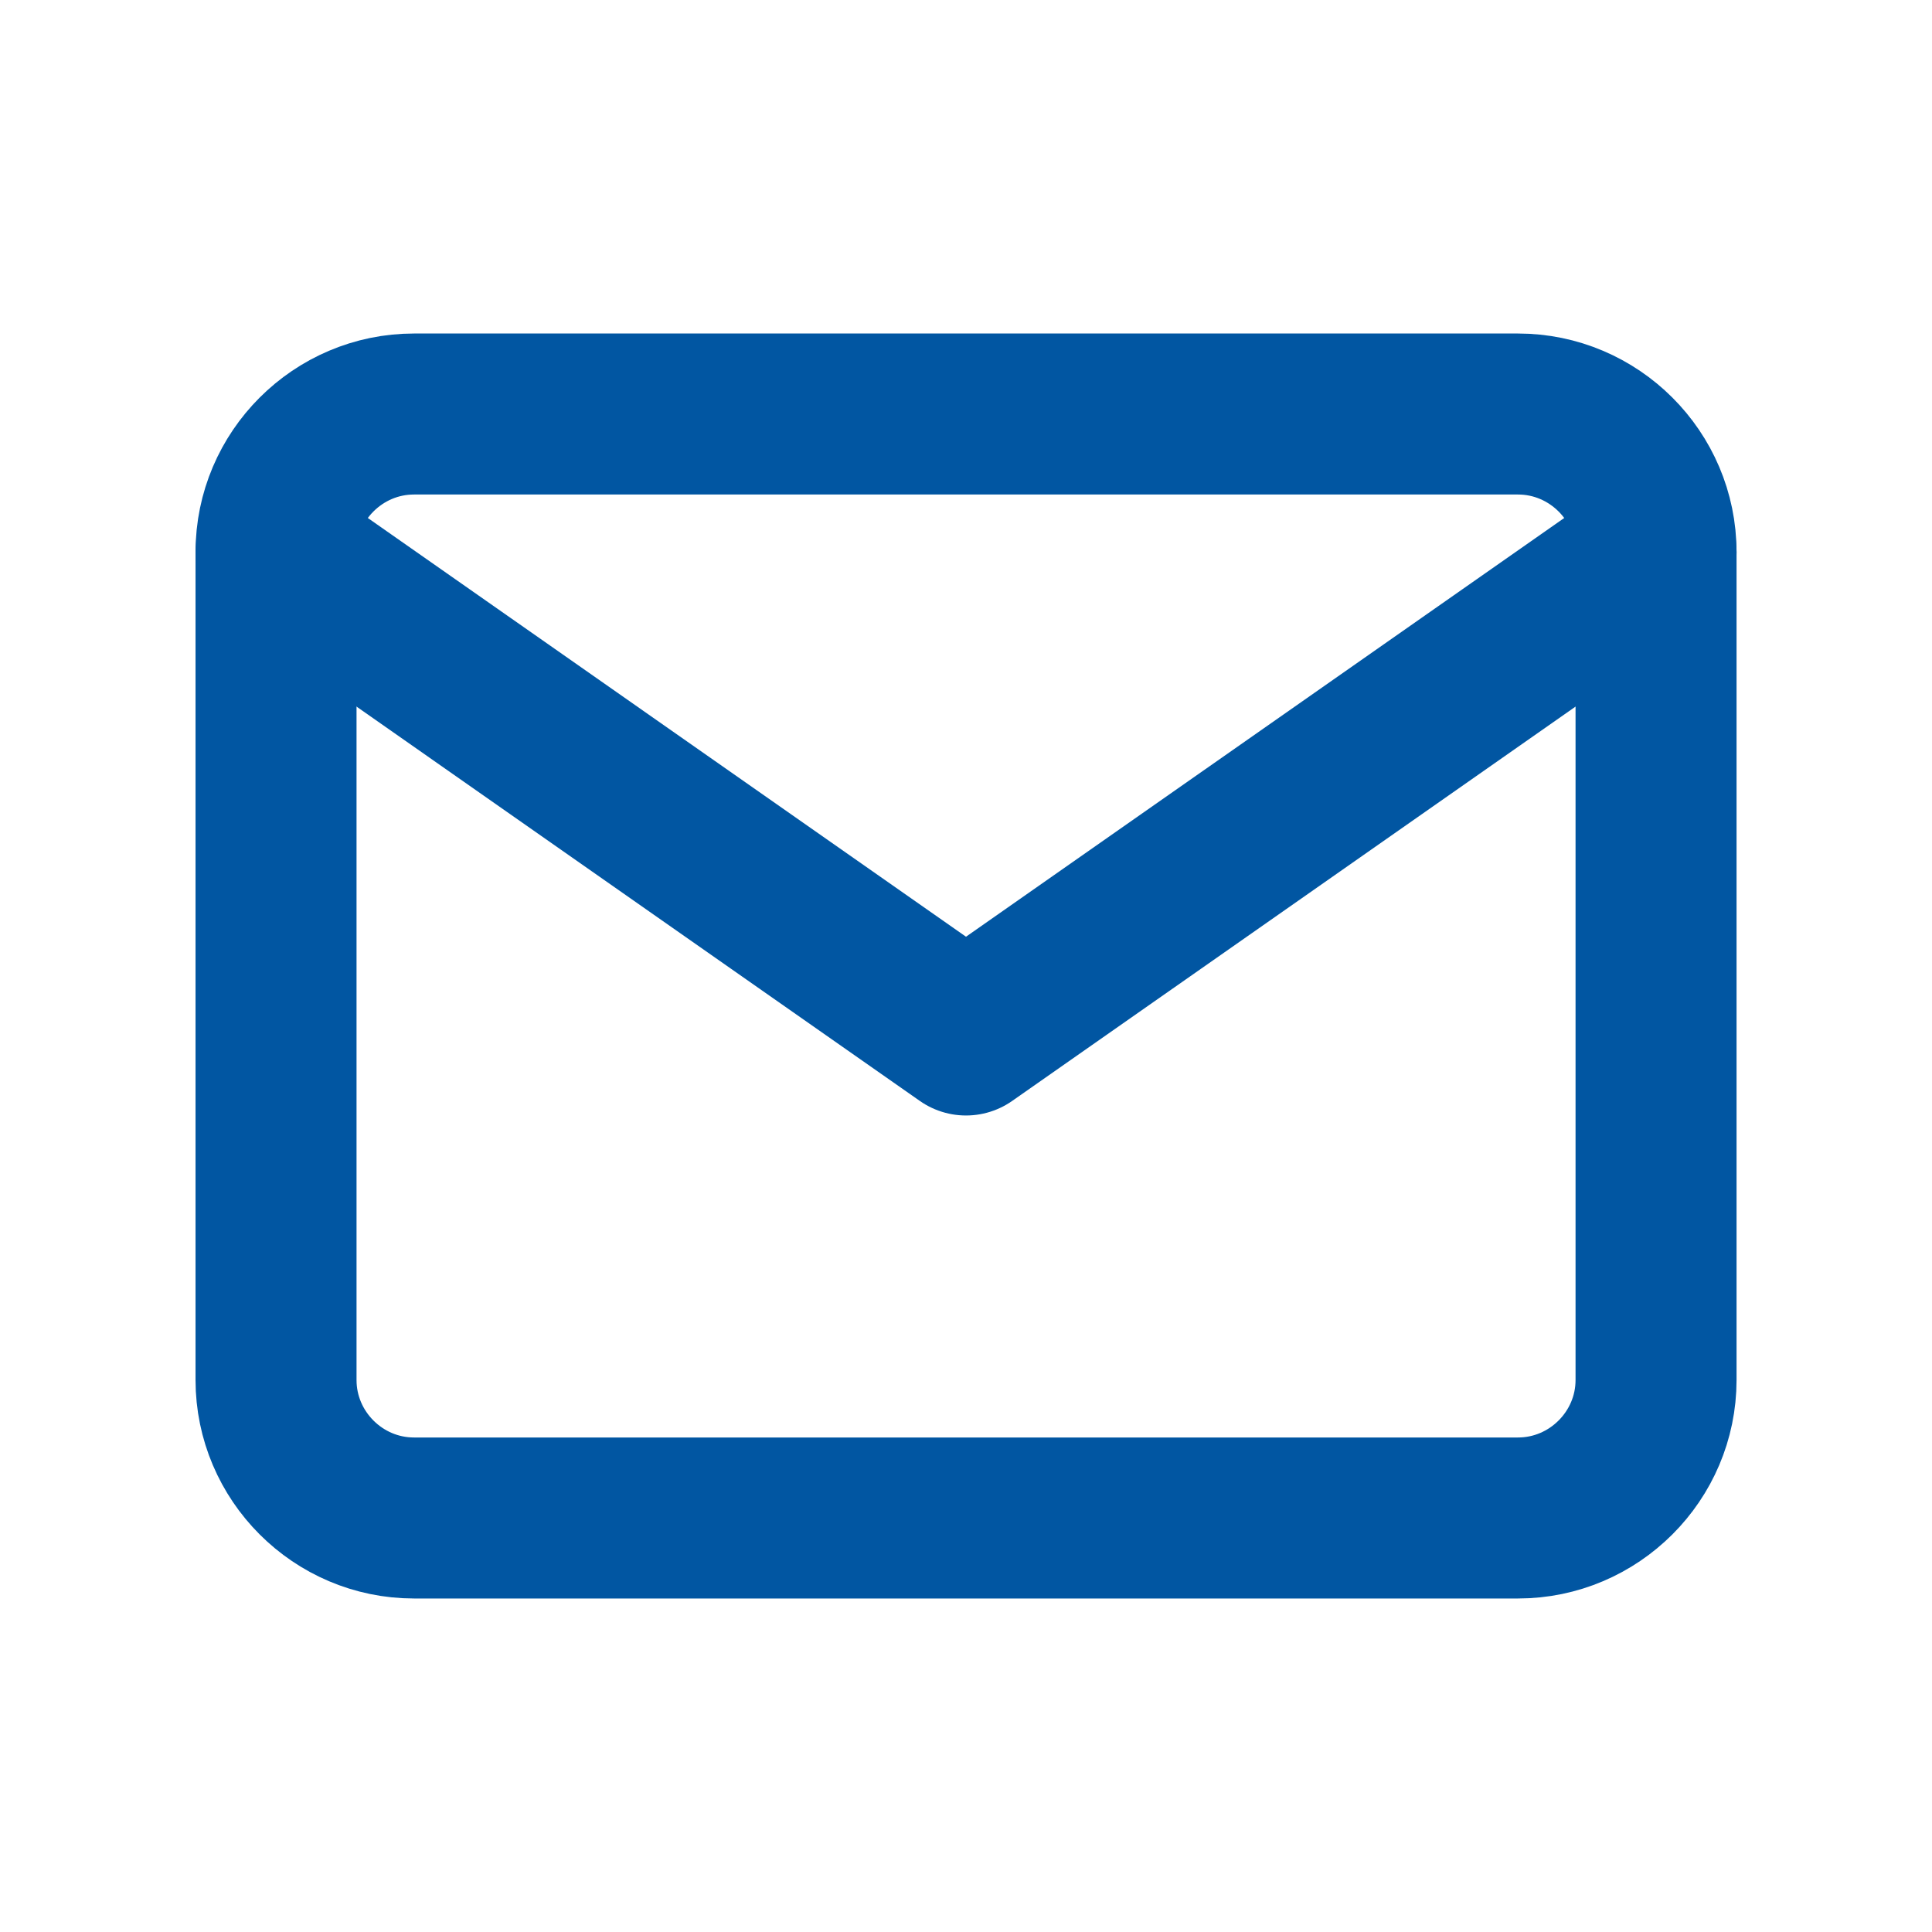 <svg width="24" height="24" viewBox="0 0 24 24" fill="none" xmlns="http://www.w3.org/2000/svg">
<path d="M5.143 5.143H18.857C19.8 5.143 20.572 5.914 20.572 6.857V17.143C20.572 18.086 19.8 18.857 18.857 18.857H5.143C4.2 18.857 3.429 18.086 3.429 17.143V6.857C3.429 5.914 4.2 5.143 5.143 5.143Z" stroke="#0156A2" stroke-width="2" stroke-linecap="round" stroke-linejoin="round"/>
<path d="M20.572 6.857L12 12.857L3.429 6.857" stroke="#0156A2" stroke-width="2" stroke-linecap="round" stroke-linejoin="round"/>
</svg>
